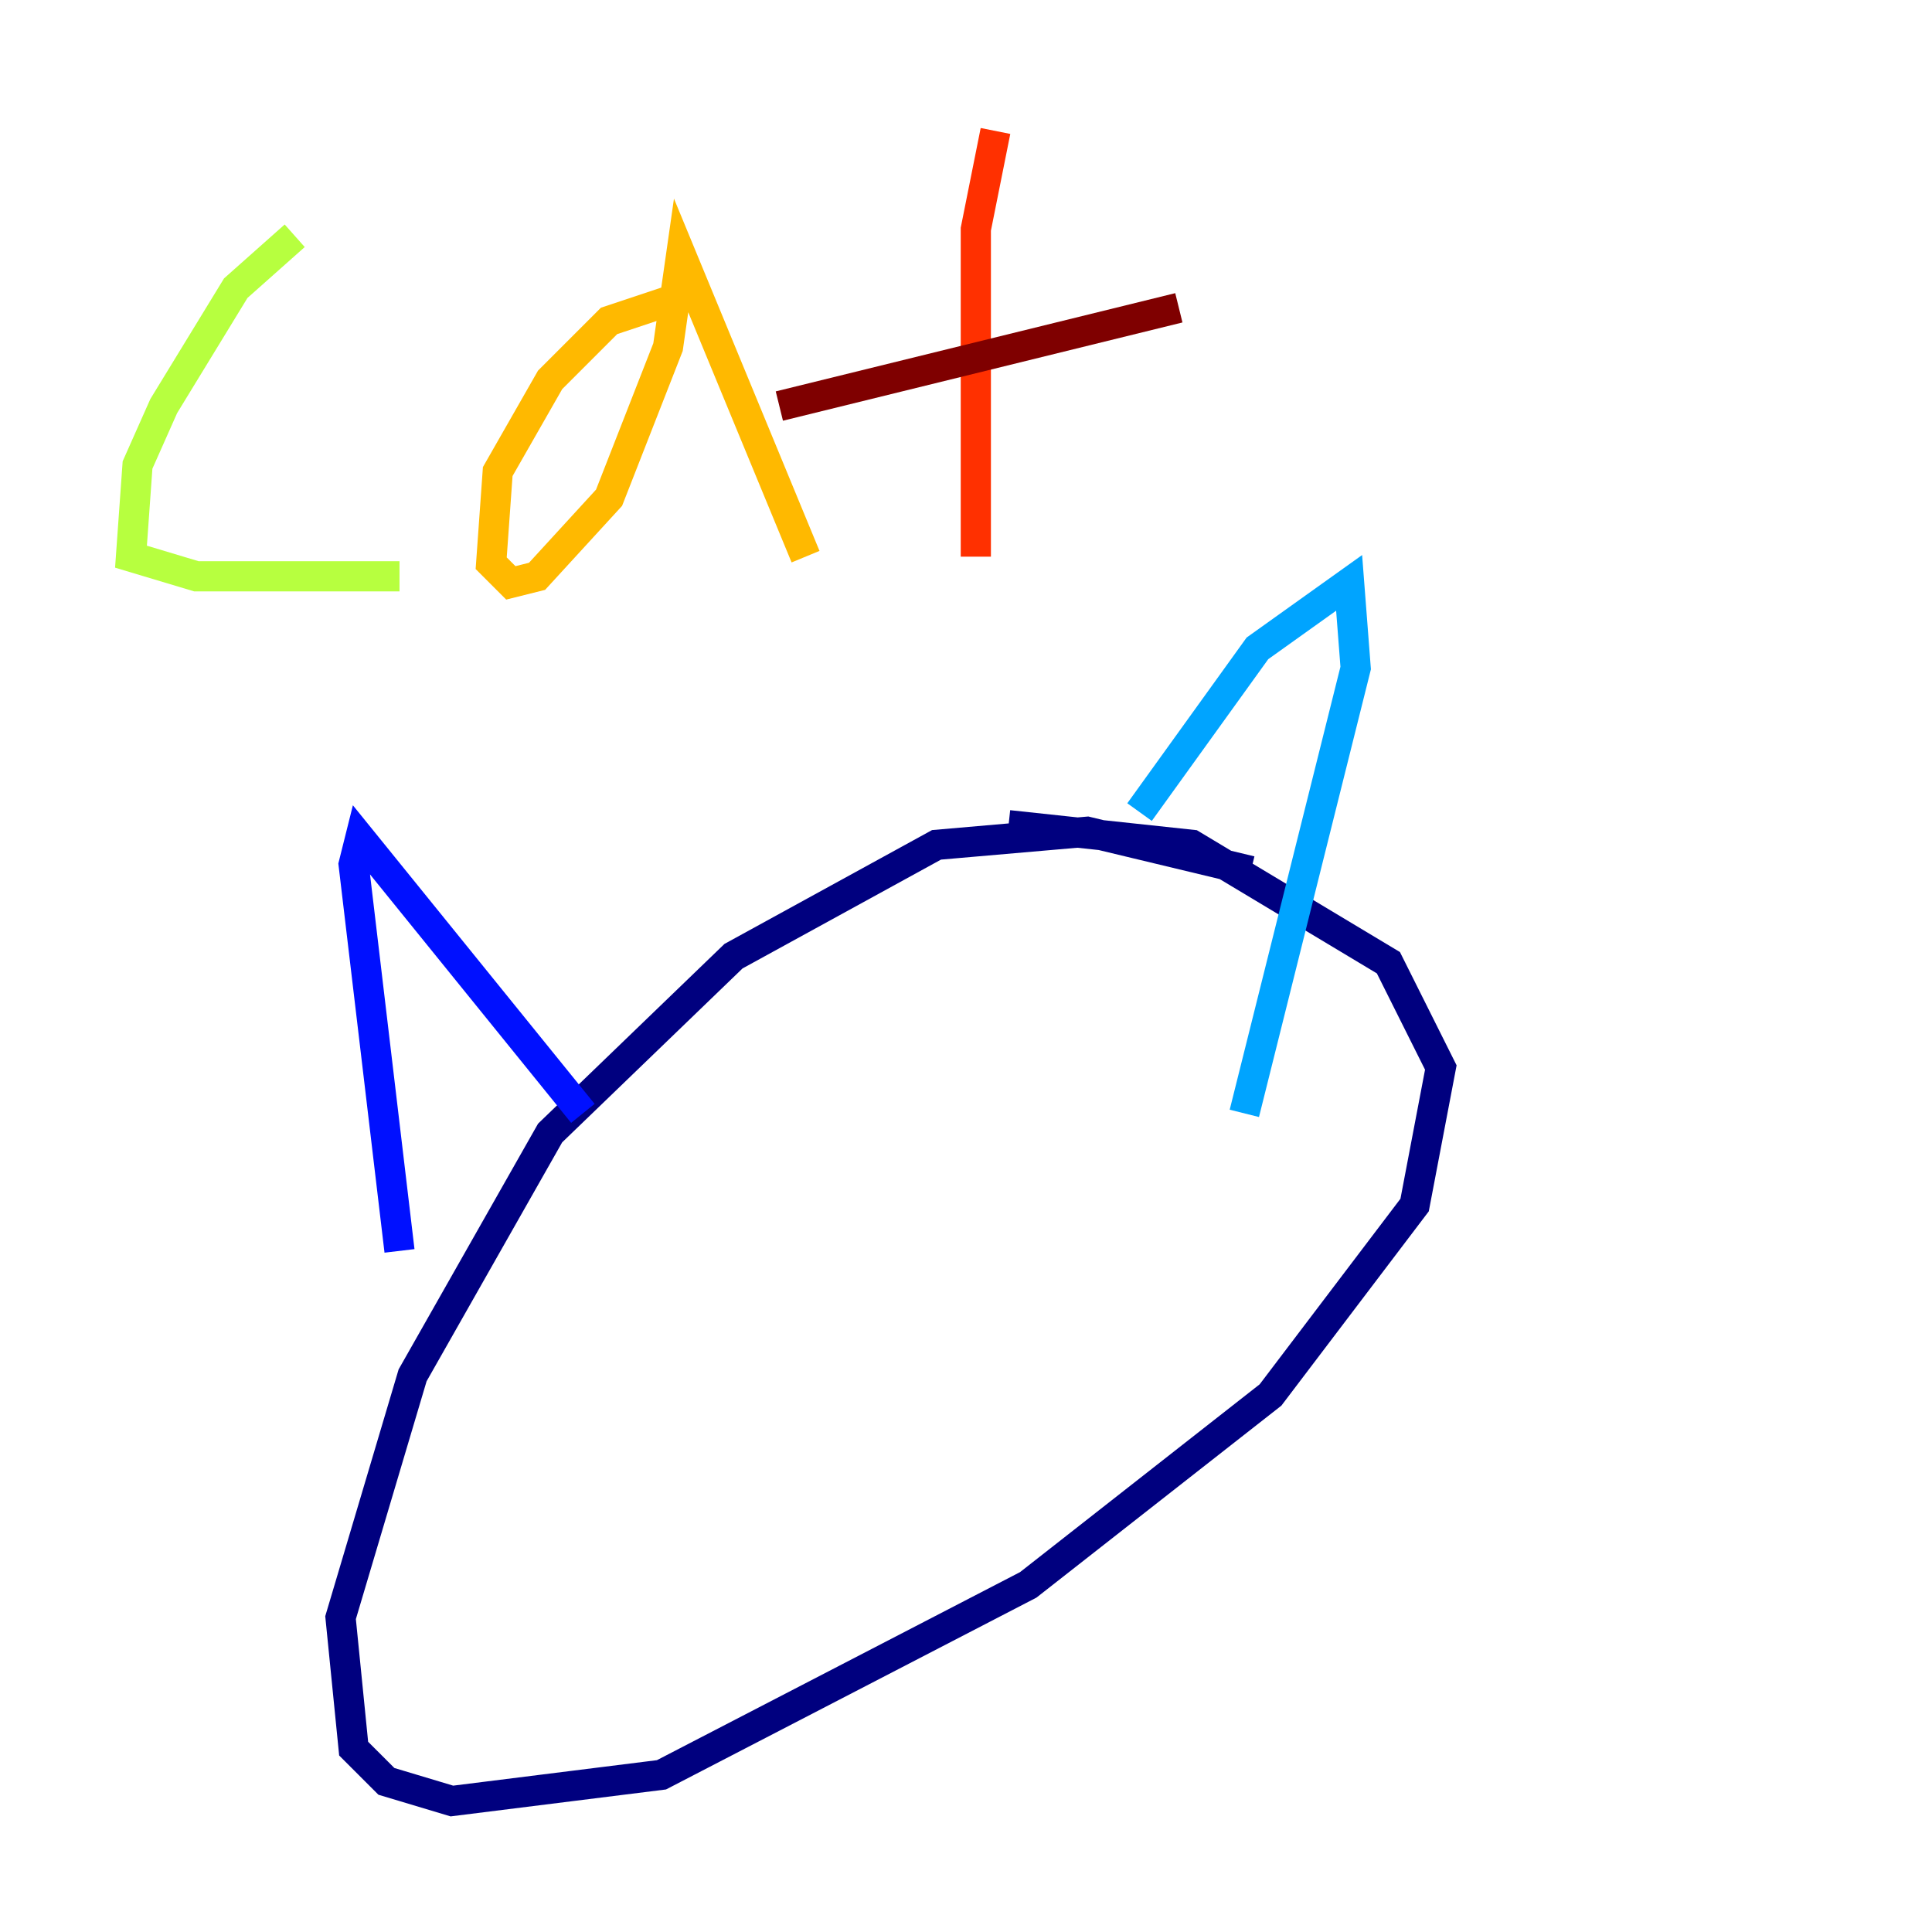 <?xml version="1.0" encoding="utf-8" ?>
<svg baseProfile="tiny" height="128" version="1.2" viewBox="0,0,128,128" width="128" xmlns="http://www.w3.org/2000/svg" xmlns:ev="http://www.w3.org/2001/xml-events" xmlns:xlink="http://www.w3.org/1999/xlink"><defs /><polyline fill="none" points="82.875,57.709 72.027,55.105 62.047,55.973 48.597,63.349 36.447,75.064 27.336,91.119 22.563,107.173 23.43,115.851 25.6,118.02 29.939,119.322 43.824,117.586 68.122,105.003 84.176,92.42 93.722,79.837 95.458,70.725 91.986,63.783 78.969,55.973 66.82,54.671" stroke="#00007f" stroke-width="2" /><polyline fill="none" points="38.617,73.763 23.864,55.539 23.43,57.275 26.468,82.875" stroke="#0010ff" stroke-width="2" /><polyline fill="none" points="75.498,53.803 83.308,42.956 89.383,38.617 89.817,44.258 82.441,73.763" stroke="#00a4ff" stroke-width="2" /><polyline fill="none" points="46.427,82.441 46.427,82.441" stroke="#3fffb7" stroke-width="2" /><polyline fill="none" points="19.525,15.62 15.62,19.091 10.848,26.902 9.112,30.807 8.678,36.881 13.017,38.183 26.468,38.183" stroke="#b7ff3f" stroke-width="2" /><polyline fill="none" points="44.258,19.959 40.352,21.261 36.447,25.166 32.976,31.241 32.542,37.315 33.844,38.617 35.58,38.183 40.352,32.976 44.258,22.997 45.125,16.922 53.37,36.881" stroke="#ffb900" stroke-width="2" /><polyline fill="none" points="65.953,8.678 64.651,15.186 64.651,36.881" stroke="#ff3000" stroke-width="2" /><polyline fill="none" points="51.634,26.902 78.102,20.393" stroke="#7f0000" stroke-width="2" /></svg>